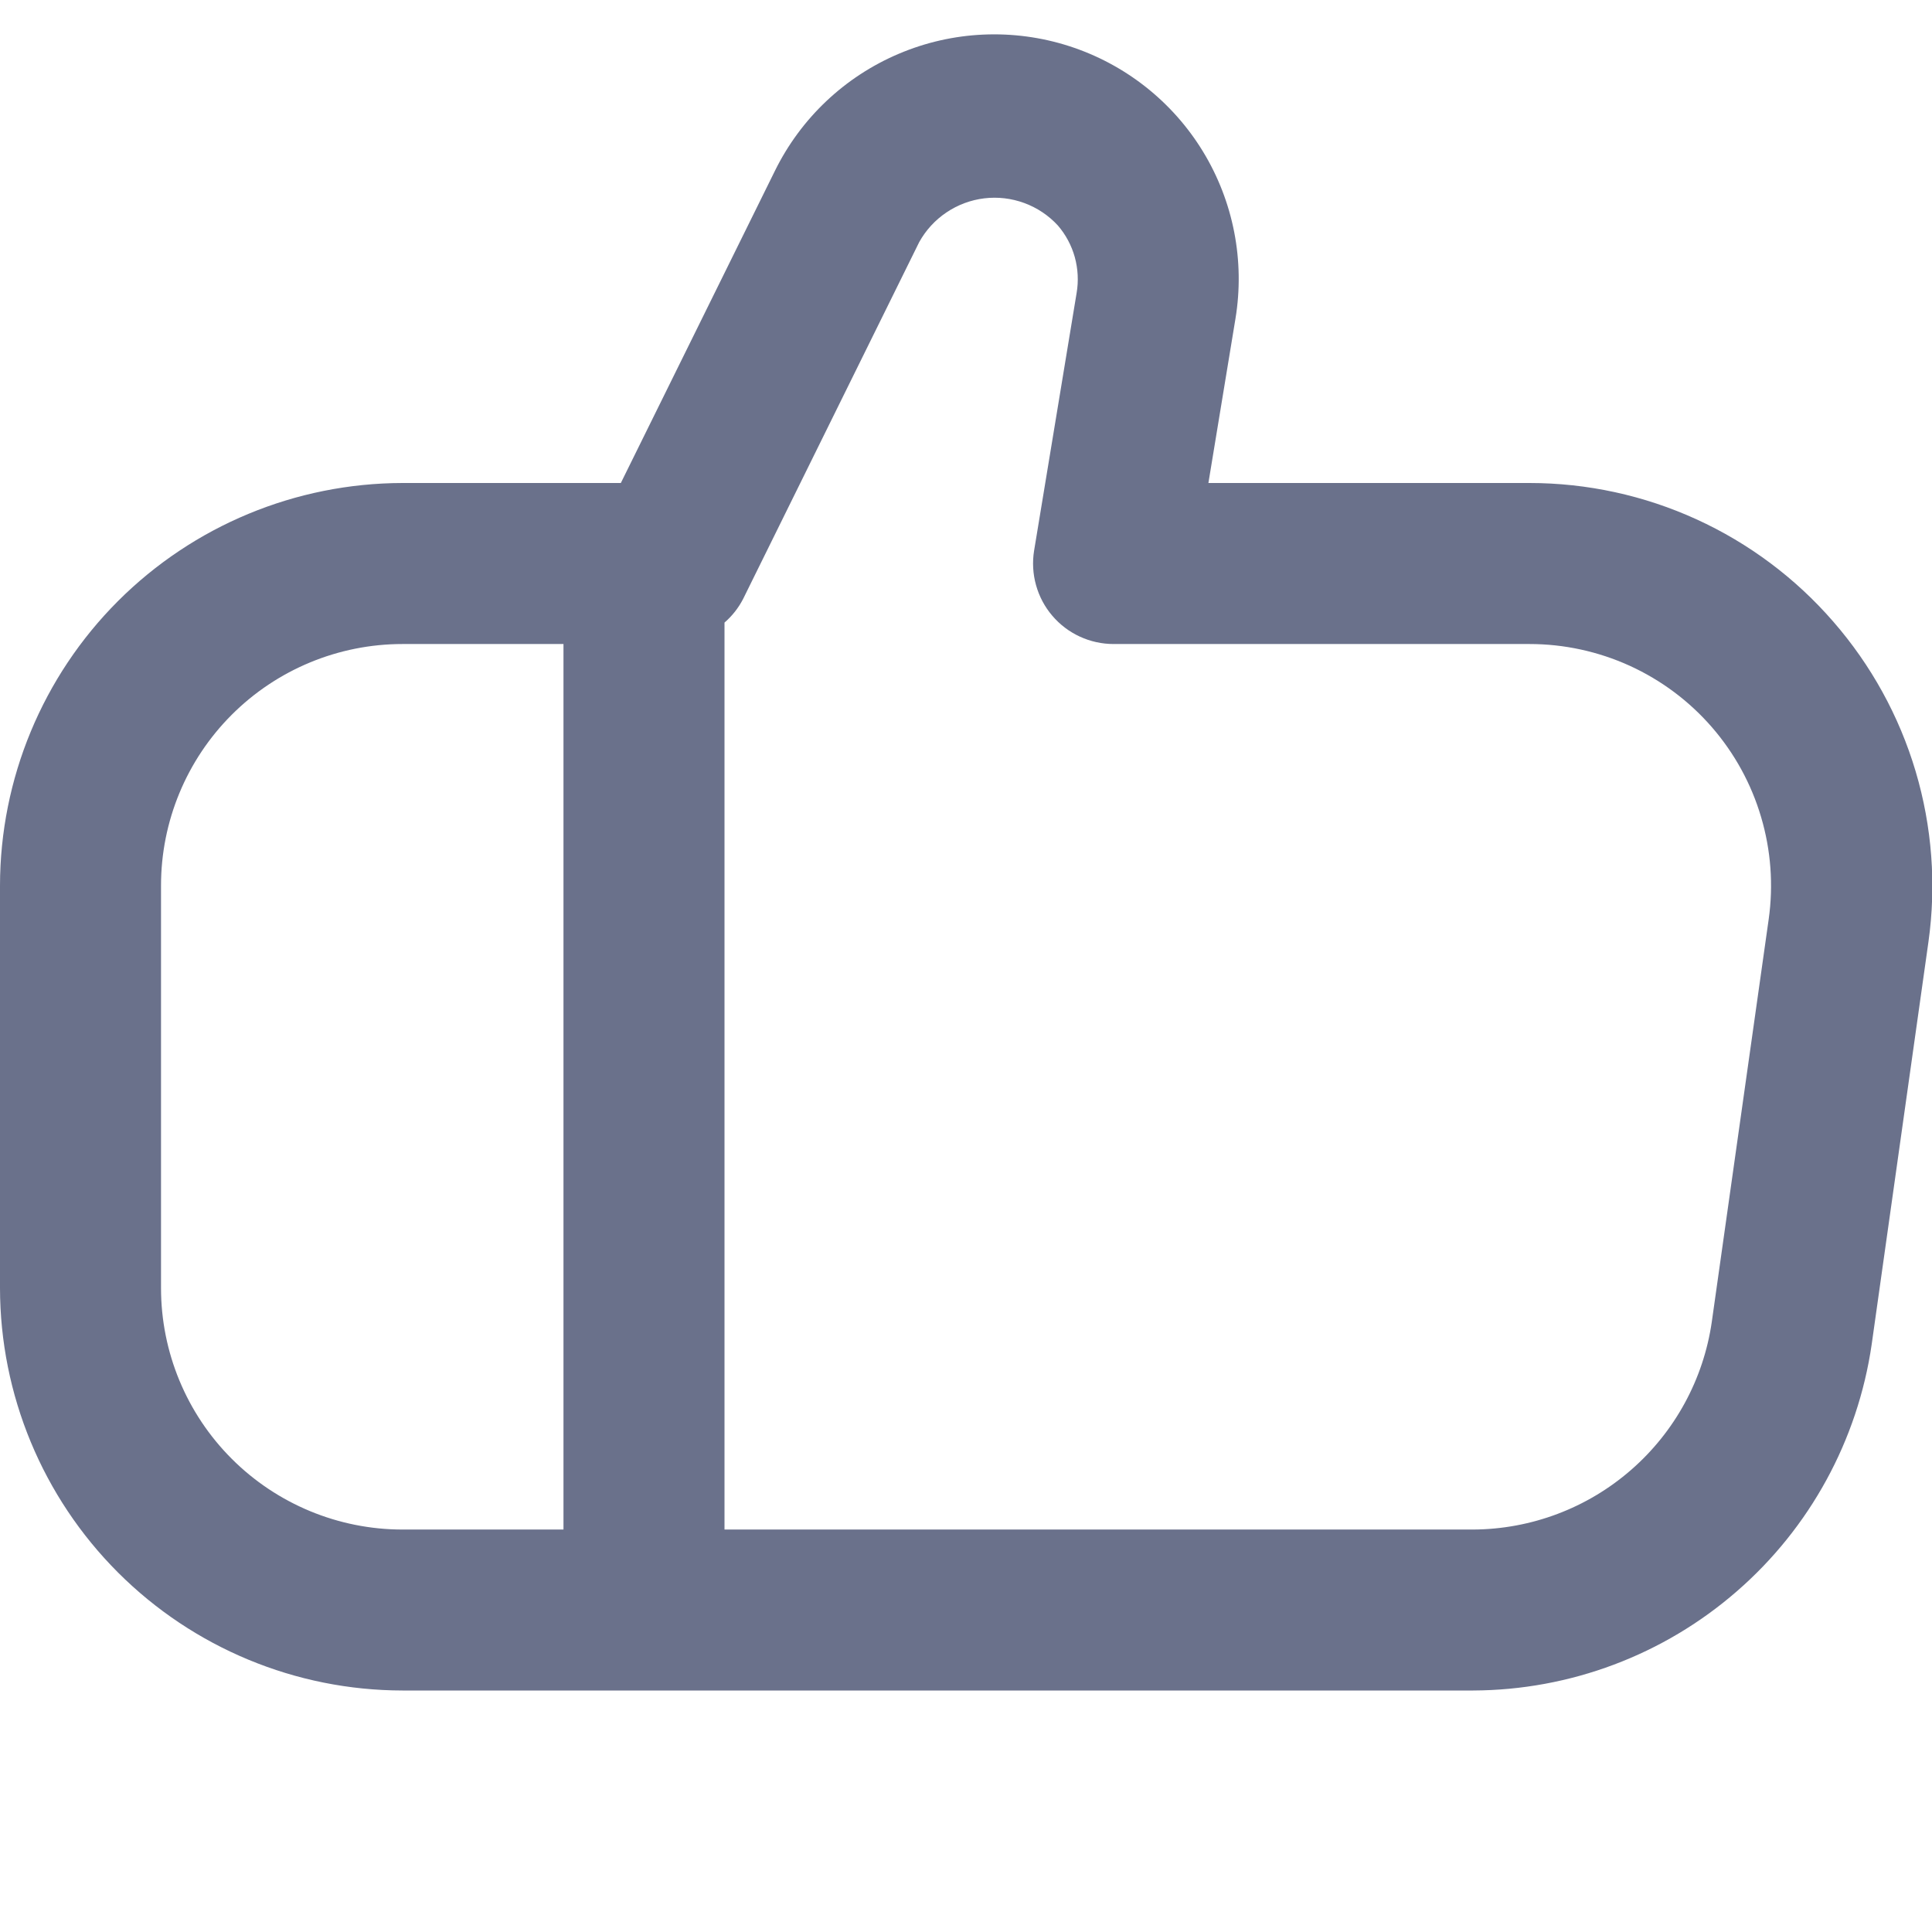 <svg width="32" height="32" viewBox="0 0 32 32" fill="none" xmlns="http://www.w3.org/2000/svg">
<g clip-path="url(#clip0_331_8538)">
<path d="M30.364 10.295C29.739 9.575 28.966 8.997 28.098 8.601C27.23 8.205 26.287 8 25.333 8H20.015L20.463 5.279C20.621 4.321 20.43 3.337 19.924 2.508C19.418 1.679 18.63 1.06 17.706 0.763C16.781 0.466 15.78 0.511 14.886 0.891C13.992 1.27 13.264 1.958 12.835 2.83L10.283 8H6.667C4.899 8.003 3.205 8.706 1.955 9.955C0.705 11.205 0.002 12.9 0 14.667L0 21.334C0.002 23.101 0.705 24.796 1.955 26.046C3.205 27.295 4.899 27.998 6.667 28H24.4C26.005 27.994 27.554 27.412 28.765 26.359C29.977 25.307 30.77 23.855 31.001 22.267L31.941 15.601C32.074 14.655 32.001 13.692 31.729 12.776C31.457 11.861 30.991 11.015 30.364 10.295ZM2.667 21.334V14.667C2.667 13.606 3.088 12.589 3.838 11.839C4.588 11.089 5.606 10.667 6.667 10.667H9.333V25.334H6.667C5.606 25.334 4.588 24.912 3.838 24.162C3.088 23.412 2.667 22.395 2.667 21.334ZM29.295 15.226L28.353 21.892C28.216 22.844 27.741 23.715 27.015 24.347C26.29 24.979 25.362 25.329 24.4 25.334H12V10.312C12.126 10.203 12.23 10.071 12.307 9.923L15.225 4.01C15.335 3.812 15.489 3.644 15.677 3.518C15.864 3.392 16.079 3.312 16.303 3.285C16.527 3.258 16.754 3.285 16.966 3.363C17.178 3.441 17.368 3.568 17.521 3.734C17.652 3.886 17.748 4.065 17.802 4.259C17.855 4.453 17.866 4.656 17.832 4.854L17.128 9.12C17.097 9.311 17.108 9.506 17.16 9.692C17.212 9.878 17.303 10.051 17.429 10.198C17.554 10.345 17.709 10.463 17.885 10.544C18.06 10.625 18.251 10.667 18.444 10.667H25.333C25.906 10.667 26.472 10.79 26.993 11.027C27.514 11.265 27.978 11.611 28.353 12.043C28.729 12.476 29.007 12.983 29.169 13.532C29.332 14.081 29.375 14.659 29.295 15.226Z" fill="#6A718B"/>
</g>
<defs>
<clipPath id="clip0_331_8538">
<rect width="32" height="32" fill="white"/>
</clipPath>
</defs>
</svg>
